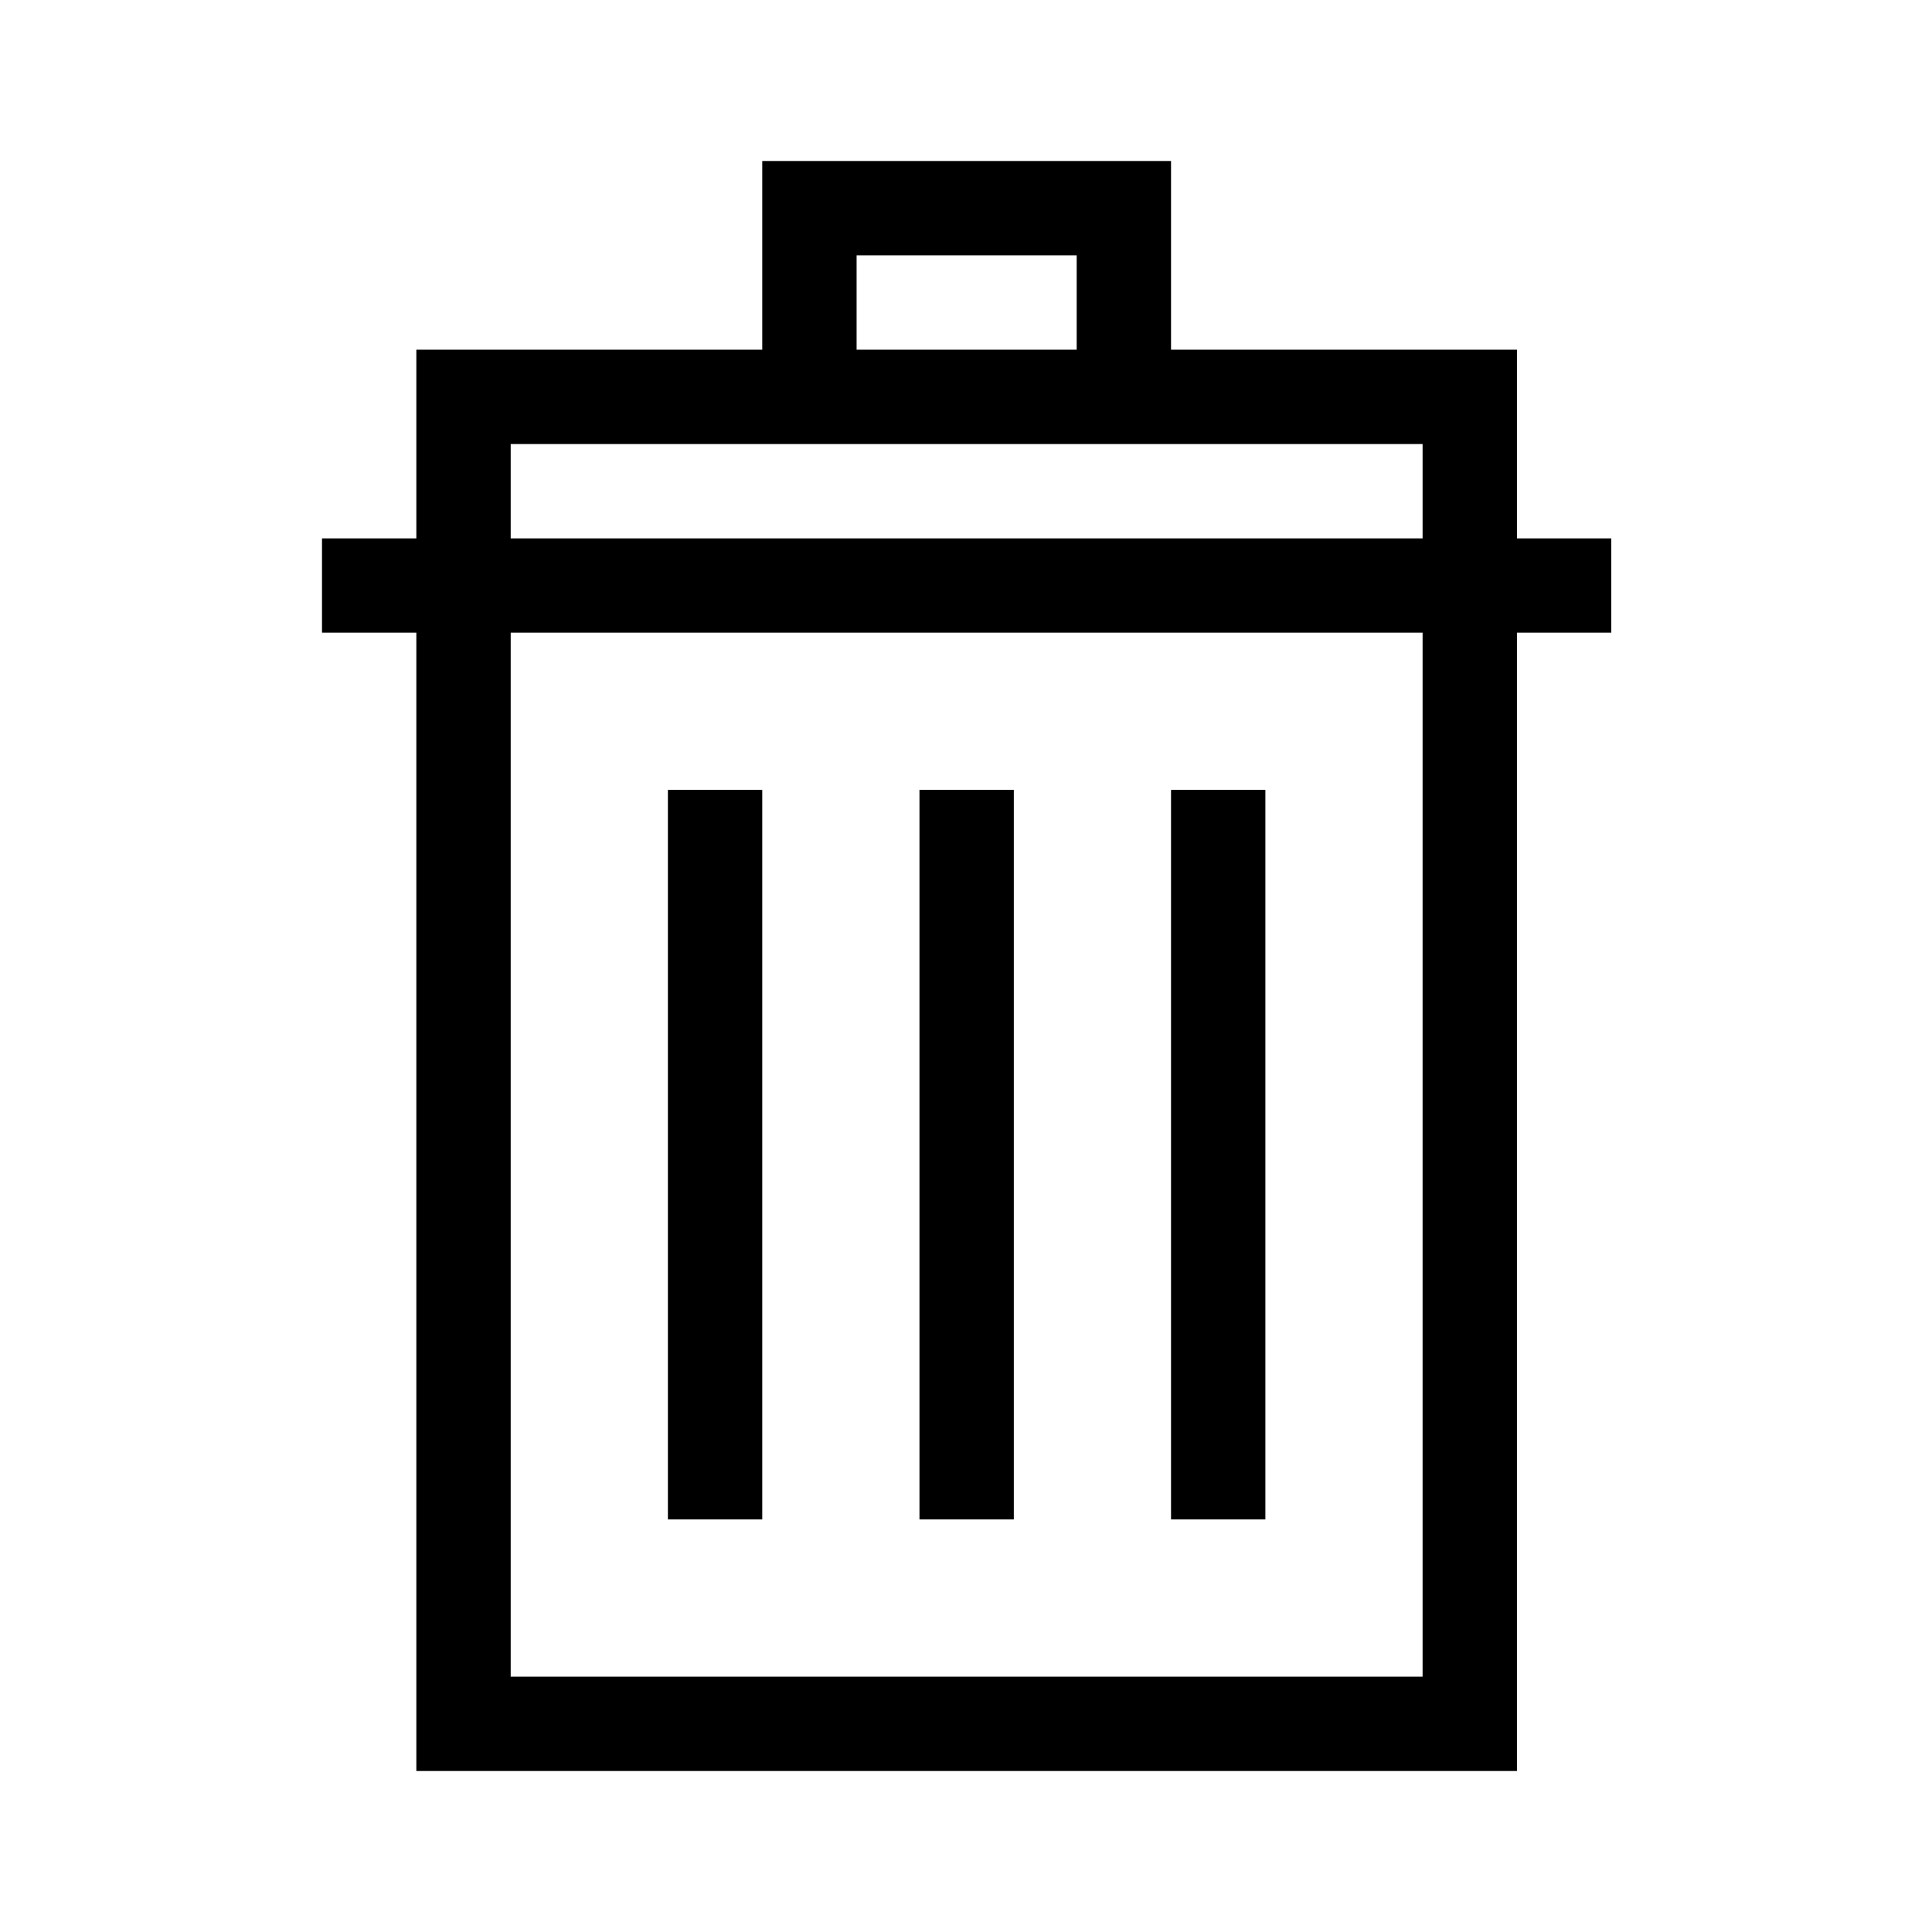 <svg width="24" height="24" viewBox="0 0 24 24" fill="none" xmlns="http://www.w3.org/2000/svg">
<path d="M18.844 6.688V4.344H14.547V2H9.469V4.344H5.172V6.688H4V7.859H5.172V22H18.844V7.859H20.016V6.688H18.844ZM10.641 3.172H13.375V4.344H10.641V3.172ZM17.672 20.828H6.344V7.859H17.672V20.828ZM17.672 6.688H6.344V5.516H17.672V6.688Z" fill="black"/>
<path d="M9.469 9.812H8.297V18.875H9.469V9.812Z" fill="black"/>
<path d="M12.594 9.812H11.422V18.875H12.594V9.812Z" fill="black"/>
<path d="M15.719 9.812H14.547V18.875H15.719V9.812Z" fill="black"/>
</svg>
